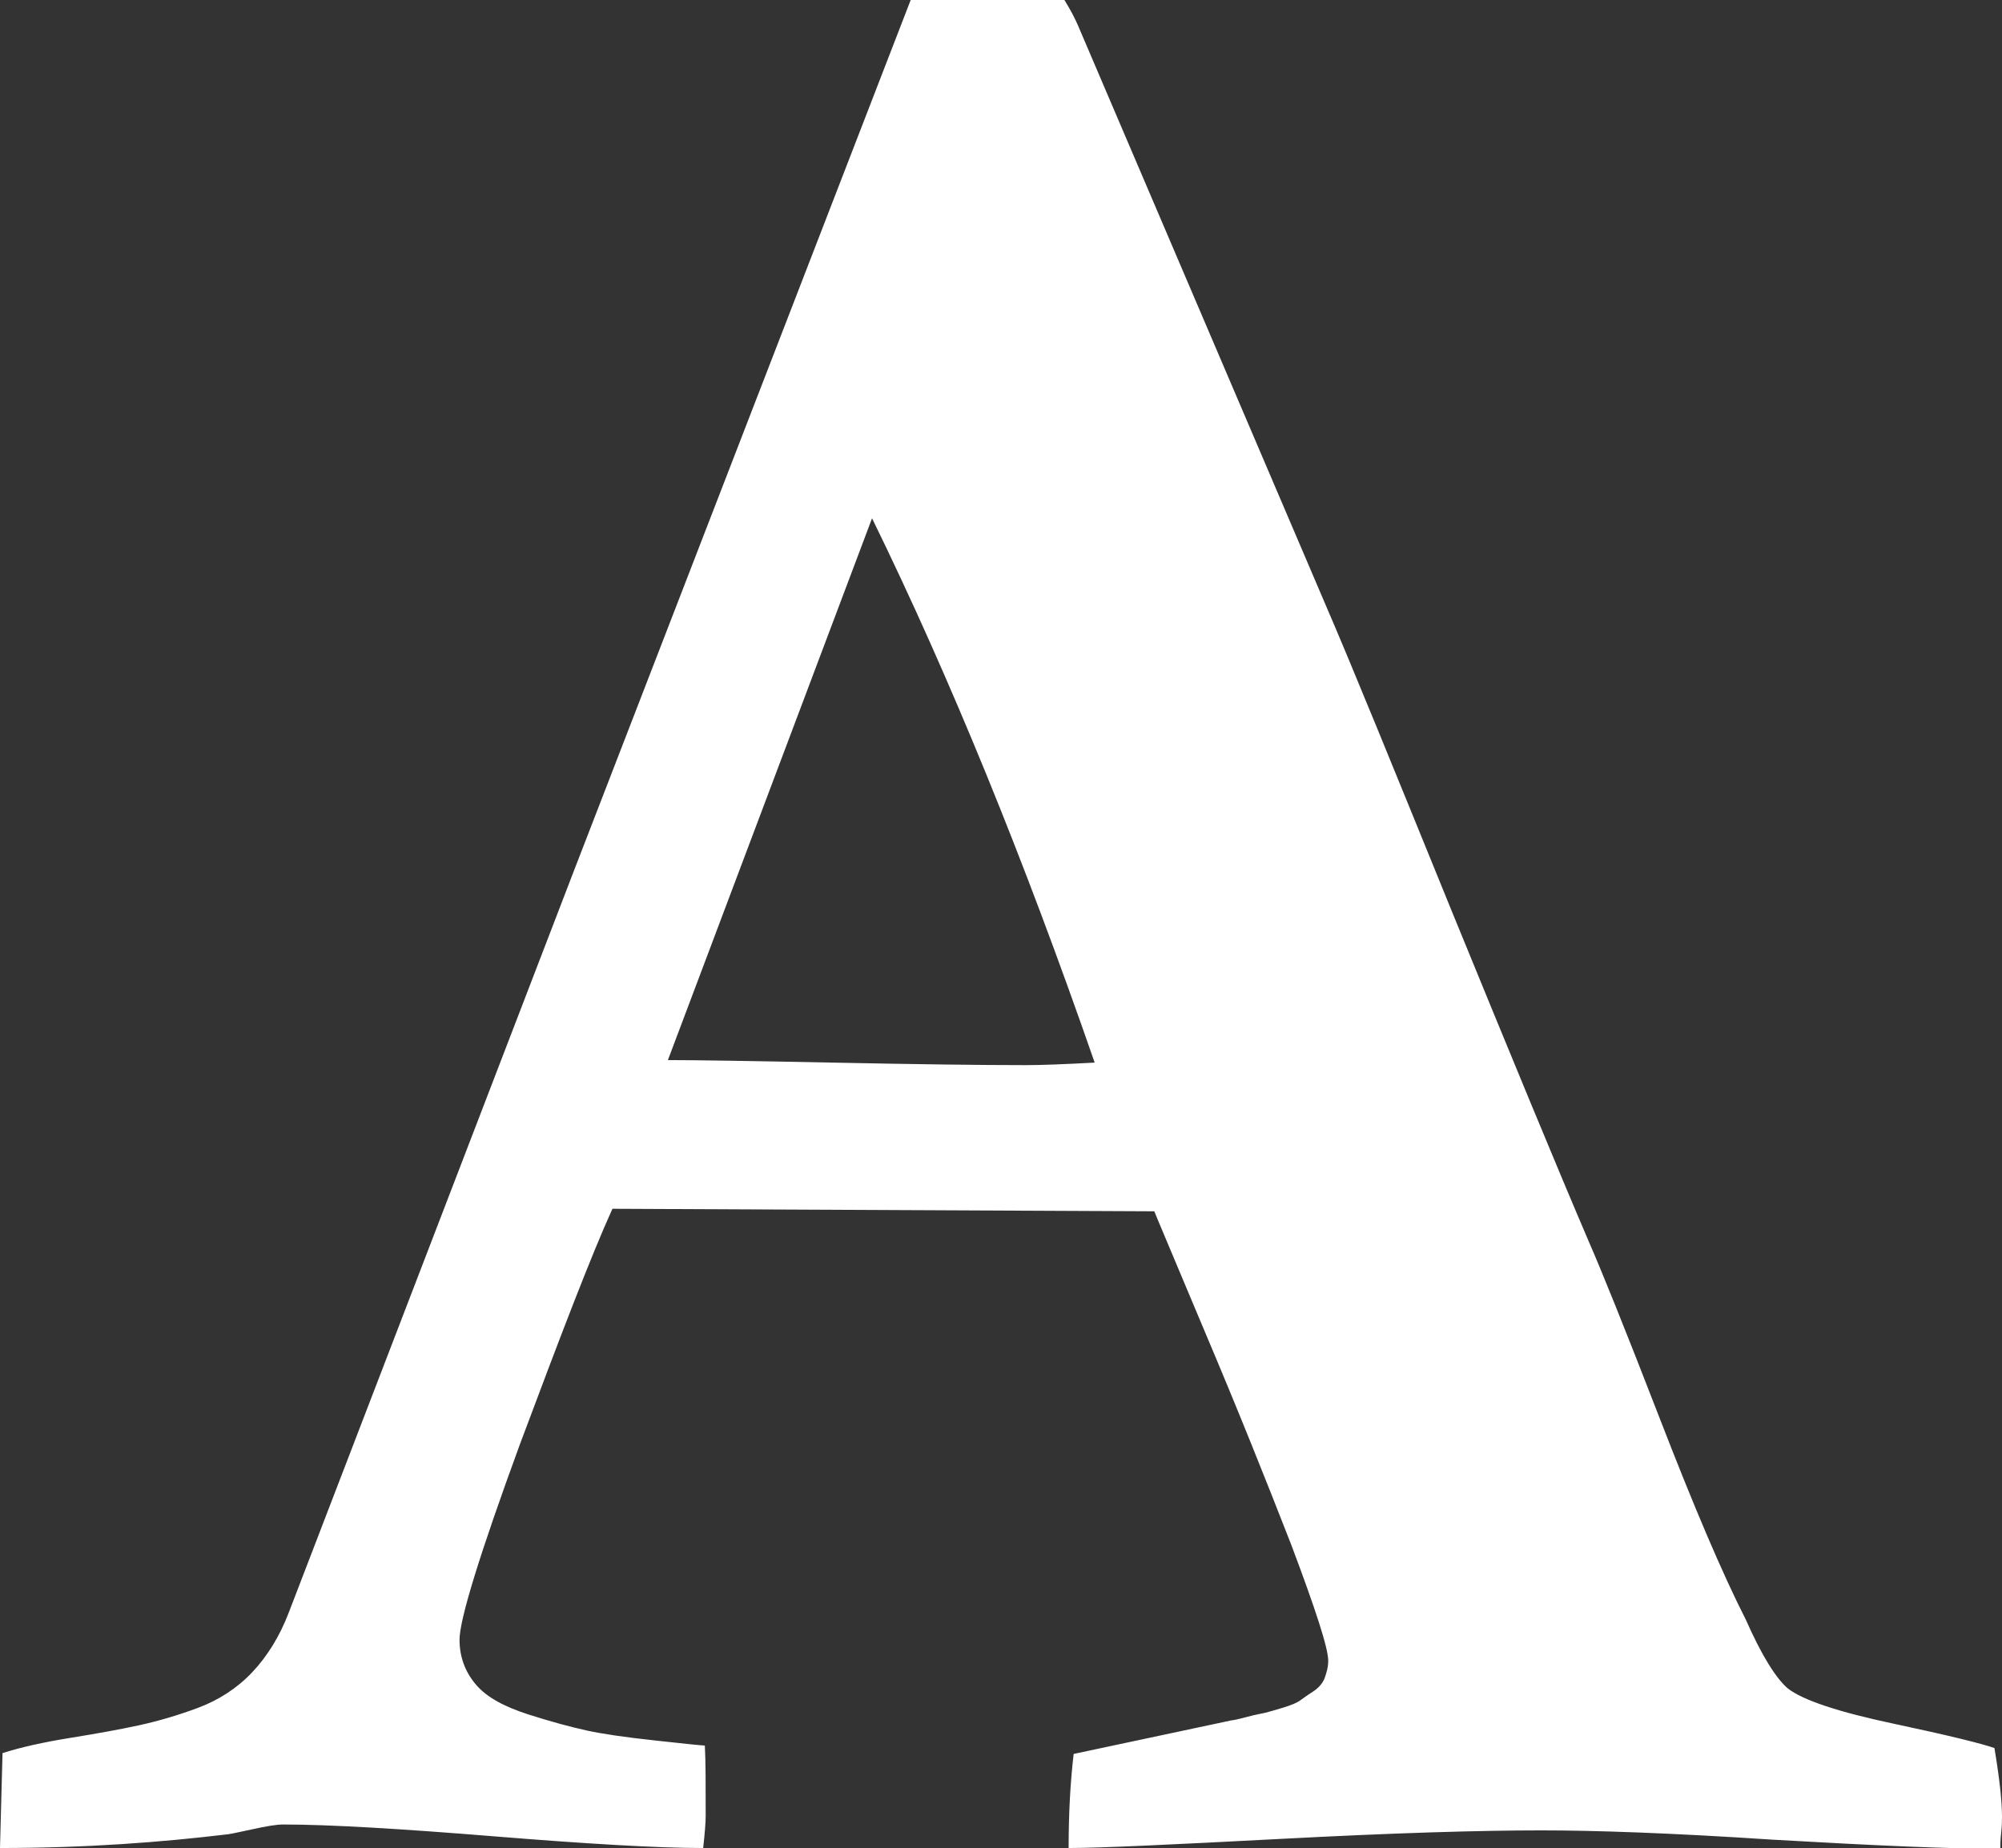 <?xml version="1.0" encoding="utf-8"?>
<!-- Generator: Adobe Illustrator 24.1.2, SVG Export Plug-In . SVG Version: 6.00 Build 0)  -->
<svg version="1.1" id="Layer_1" xmlns="http://www.w3.org/2000/svg" xmlns:xlink="http://www.w3.org/1999/xlink" x="0px" y="0px"
	 viewBox="0 0 238.3 220" enable-background="new 0 0 238.3 220" xml:space="preserve">
<rect x="0" y="0" width="238.3" height="220" fill="#333333" stroke="none"/>
<path fill="#FFFFFF" d="M103.8,61.7l-24.3,64.5c3.2,0,9.7,0.1,19.6,0.3c9.9,0.2,17.5,0.3,23,0.3c1.8,0,4.5-0.1,8.2-0.3
	C121.9,102.3,113.1,80.7,103.8,61.7z M0,220l0.3-11.3c2.2-0.7,4.9-1.3,8-1.8s5.9-1,8.2-1.5s4.7-1.2,7.1-2.1c2.4-0.9,4.6-2.3,6.4-4.2
	c1.8-1.9,3.3-4.3,4.4-7.2l33.9-88.2L108.4,0h18.3c0.8,1.3,1.3,2.3,1.6,3l29.4,68.8c3.2,7.4,8.2,19.7,15.2,36.9
	c7,17.1,12.4,30.2,16.3,39.3c1.4,3.2,4.2,10.1,8.3,20.7s7.5,18.6,10.3,24.1c1.9,4.3,3.6,7,5,8.2c1.8,1.4,6,2.8,12.6,4.2
	c6.6,1.4,10.6,2.4,12,2.9c0.6,3.6,0.9,6.3,0.9,8.2c0,0.4,0,1-0.1,1.9s-0.1,1.5-0.1,1.9c-6,0-15.1-0.4-27.2-1.1
	c-12.1-0.8-21.2-1.1-27.4-1.1c-7.3,0-17.5,0.3-30.8,1c-13.3,0.7-21.8,1.1-25.5,1.1c0-4.1,0.2-7.8,0.6-11.2l18.8-4
	c0.1,0,0.7-0.1,1.8-0.4s1.8-0.4,2.2-0.5c0.4-0.1,1.1-0.3,2.1-0.6c1-0.3,1.7-0.6,2.1-0.9c0.4-0.3,1-0.7,1.6-1.1s1.1-1,1.3-1.6
	c0.2-0.6,0.4-1.2,0.4-2c0-1.5-1.5-6.1-4.4-13.8c-3-7.7-6.4-16.2-10.3-25.4c-3.9-9.3-5.9-14-6-14.3l-64.5-0.3
	c-2.5,5.5-6.1,14.9-11,28c-4.8,13.1-7.2,20.9-7.2,23.3c0,2.1,0.7,3.9,2,5.4s3.4,2.6,6.2,3.5c2.8,0.9,5.1,1.5,6.9,1.9
	s4.5,0.8,8.2,1.2c3.6,0.4,5.6,0.6,5.9,0.6c0.1,1.8,0.1,4.6,0.1,8.3c0,0.9-0.1,2.1-0.3,3.9c-5.5,0-13.9-0.5-25-1.4s-19.5-1.4-25-1.4
	c-0.8,0-2,0.2-3.8,0.6s-2.8,0.6-3.1,0.6C19.3,219.3,10.3,220,0,220z"/>
</svg>
